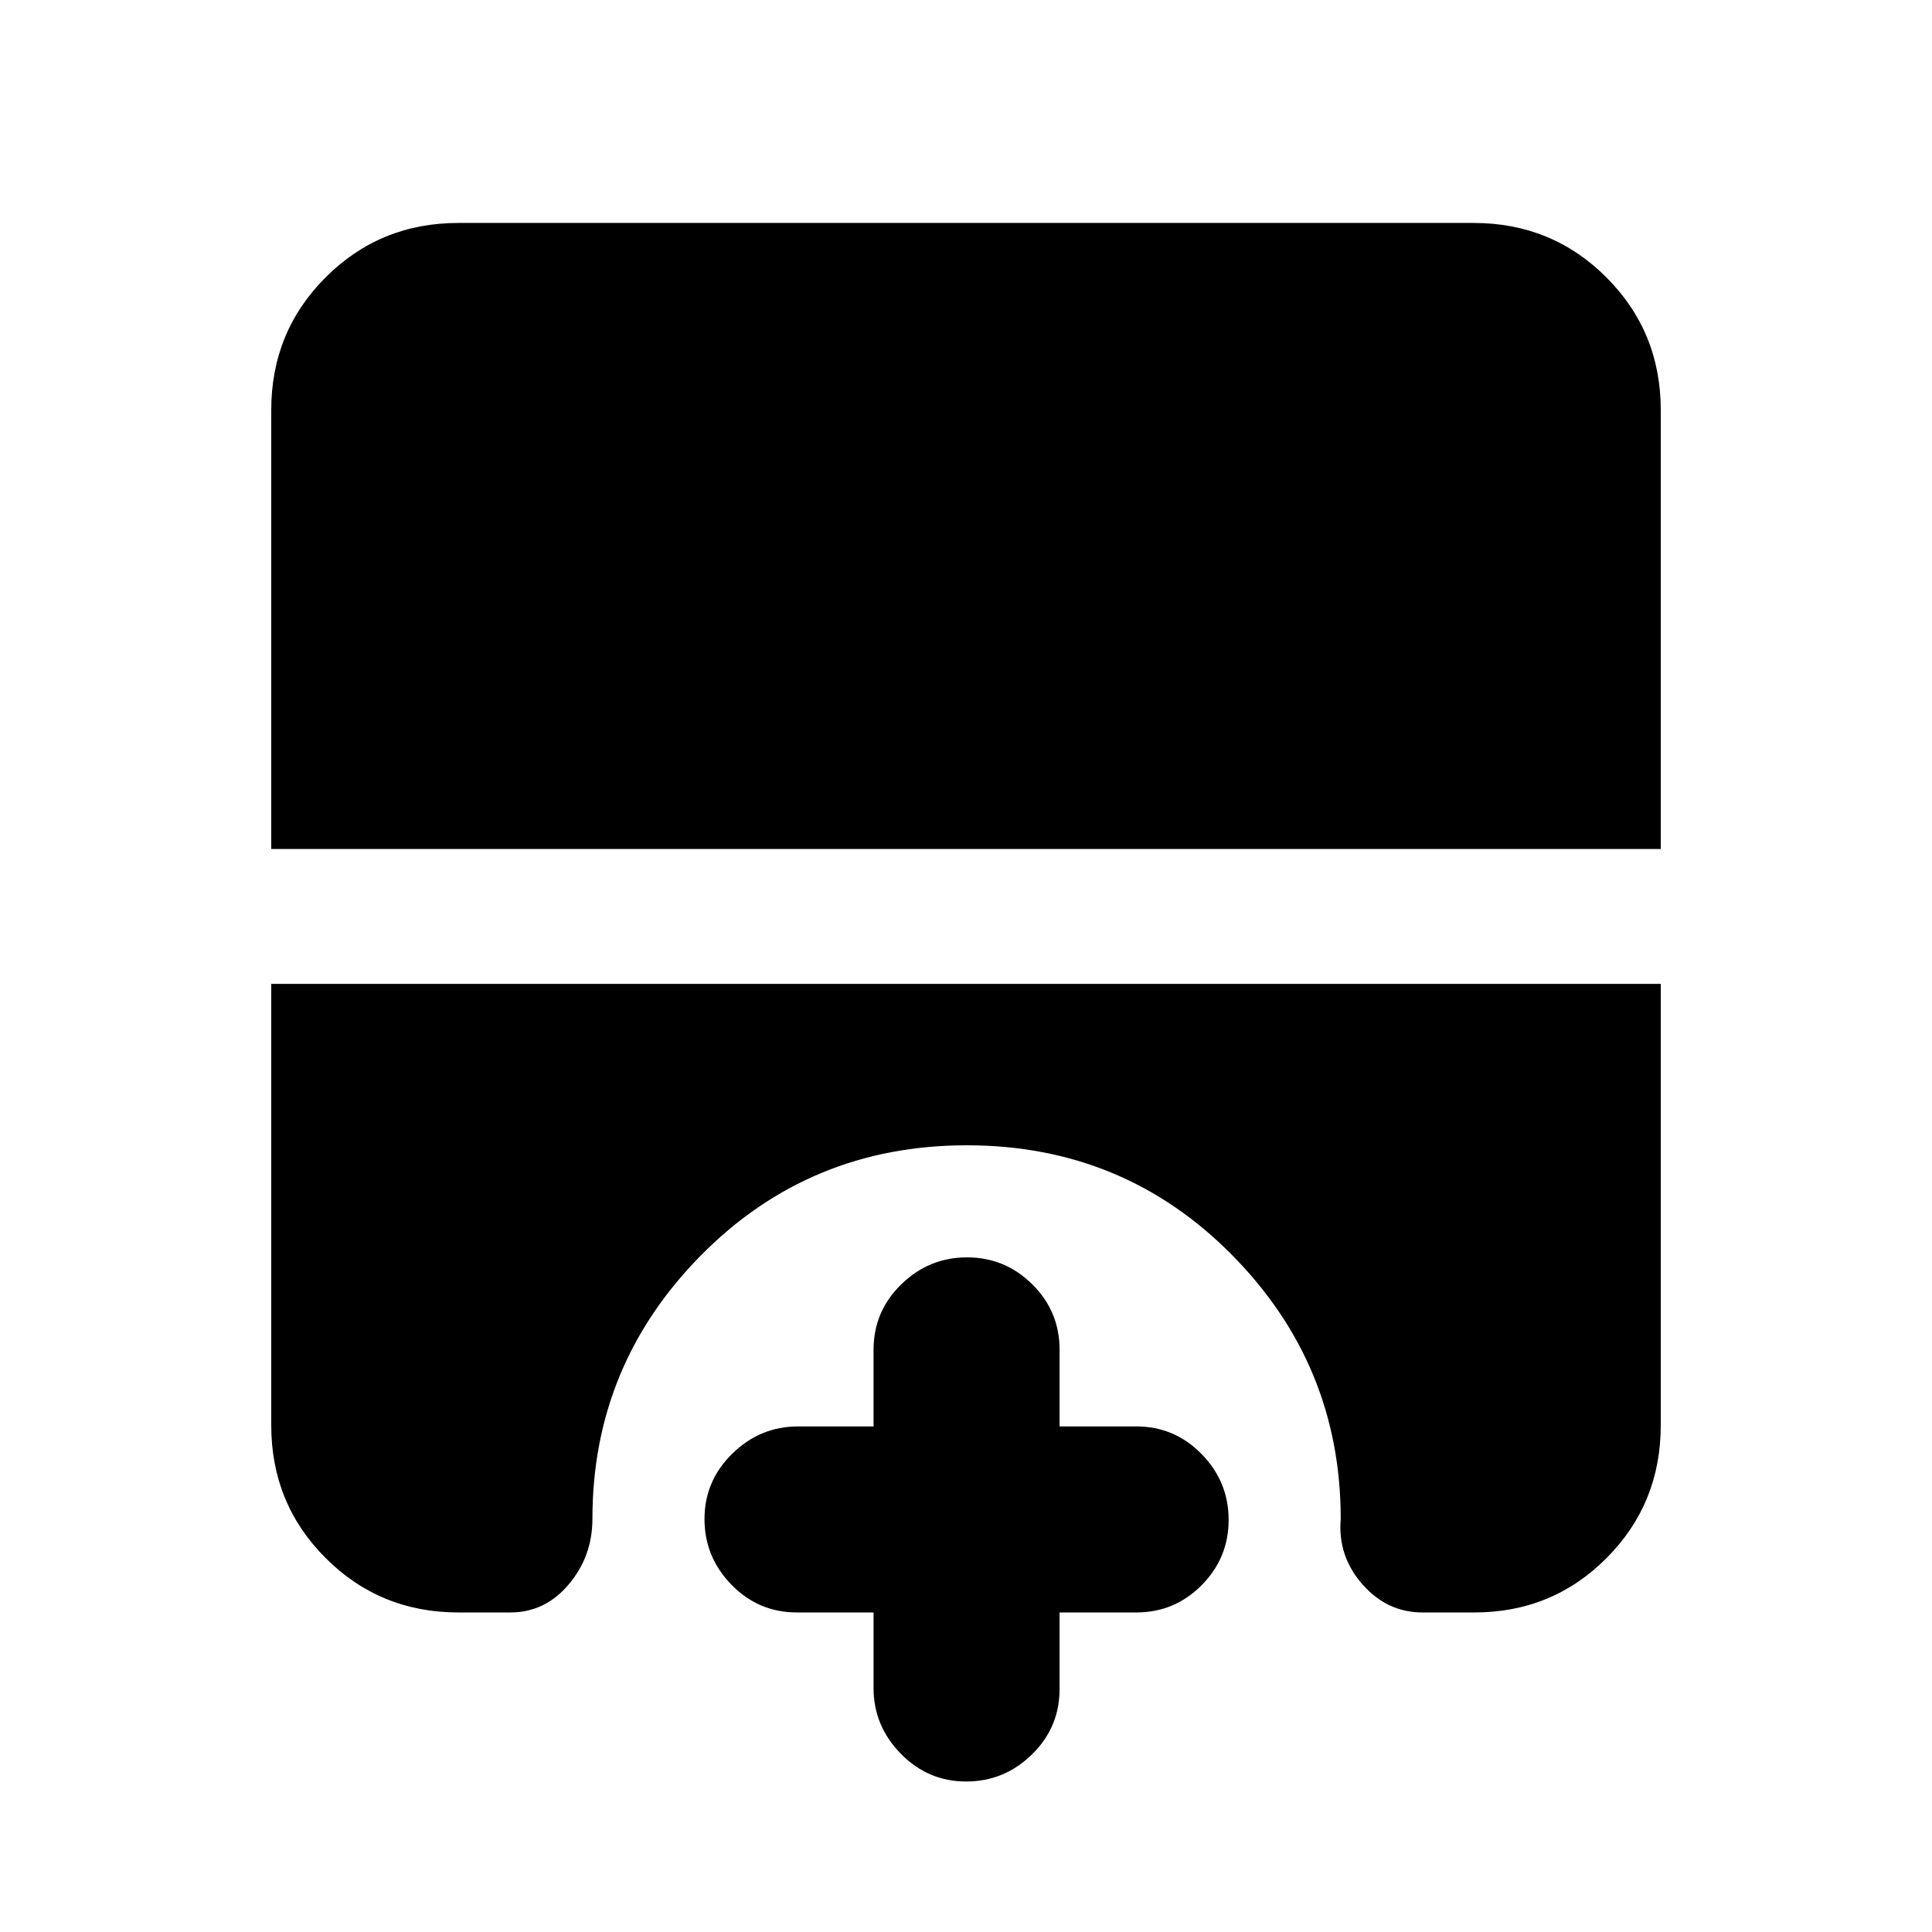 <svg xmlns="http://www.w3.org/2000/svg" height="20" viewBox="0 -960 960 960" width="20"><path d="M480.07-74.78q-18.93 0-32.47-13.81t-13.54-32.69v-37.5H396q-19.09 0-32.51-13.75-13.43-13.74-13.43-32.68 0-18.94 13.81-32.47 13.81-13.54 32.7-13.54h37.49v-38.06q0-19.09 13.75-32.51 13.75-13.43 32.68-13.43 18.94 0 32.48 13.43 13.53 13.42 13.53 32.51v38.06h38.07q19.08 0 32.51 13.75 13.42 13.74 13.42 32.68 0 18.94-13.42 32.47-13.43 13.54-32.51 13.54H526.5v38.06q0 19.09-13.75 32.51-13.74 13.43-32.68 13.43ZM134.78-538.13v-218.09q0-38.94 27.03-65.97t65.97-27.03h504.44q38.94 0 65.97 27.03t27.03 65.97v218.09H134.78Zm93 379.35q-38.94 0-65.97-27.03t-27.03-65.97v-219.35h690.44v219.35q0 38.94-26.92 65.97-26.91 27.03-65.7 27.03h-25.8q-17.51 0-29.84-14.01-12.33-14.01-10.76-32.49 0-76.36-53.89-131-53.88-54.63-131.91-54.63-78.04 0-132.04 54.63-53.99 54.64-53.99 131 0 18.6-11.77 32.55-11.77 13.95-28.97 13.95h-25.85Z"/></svg>
